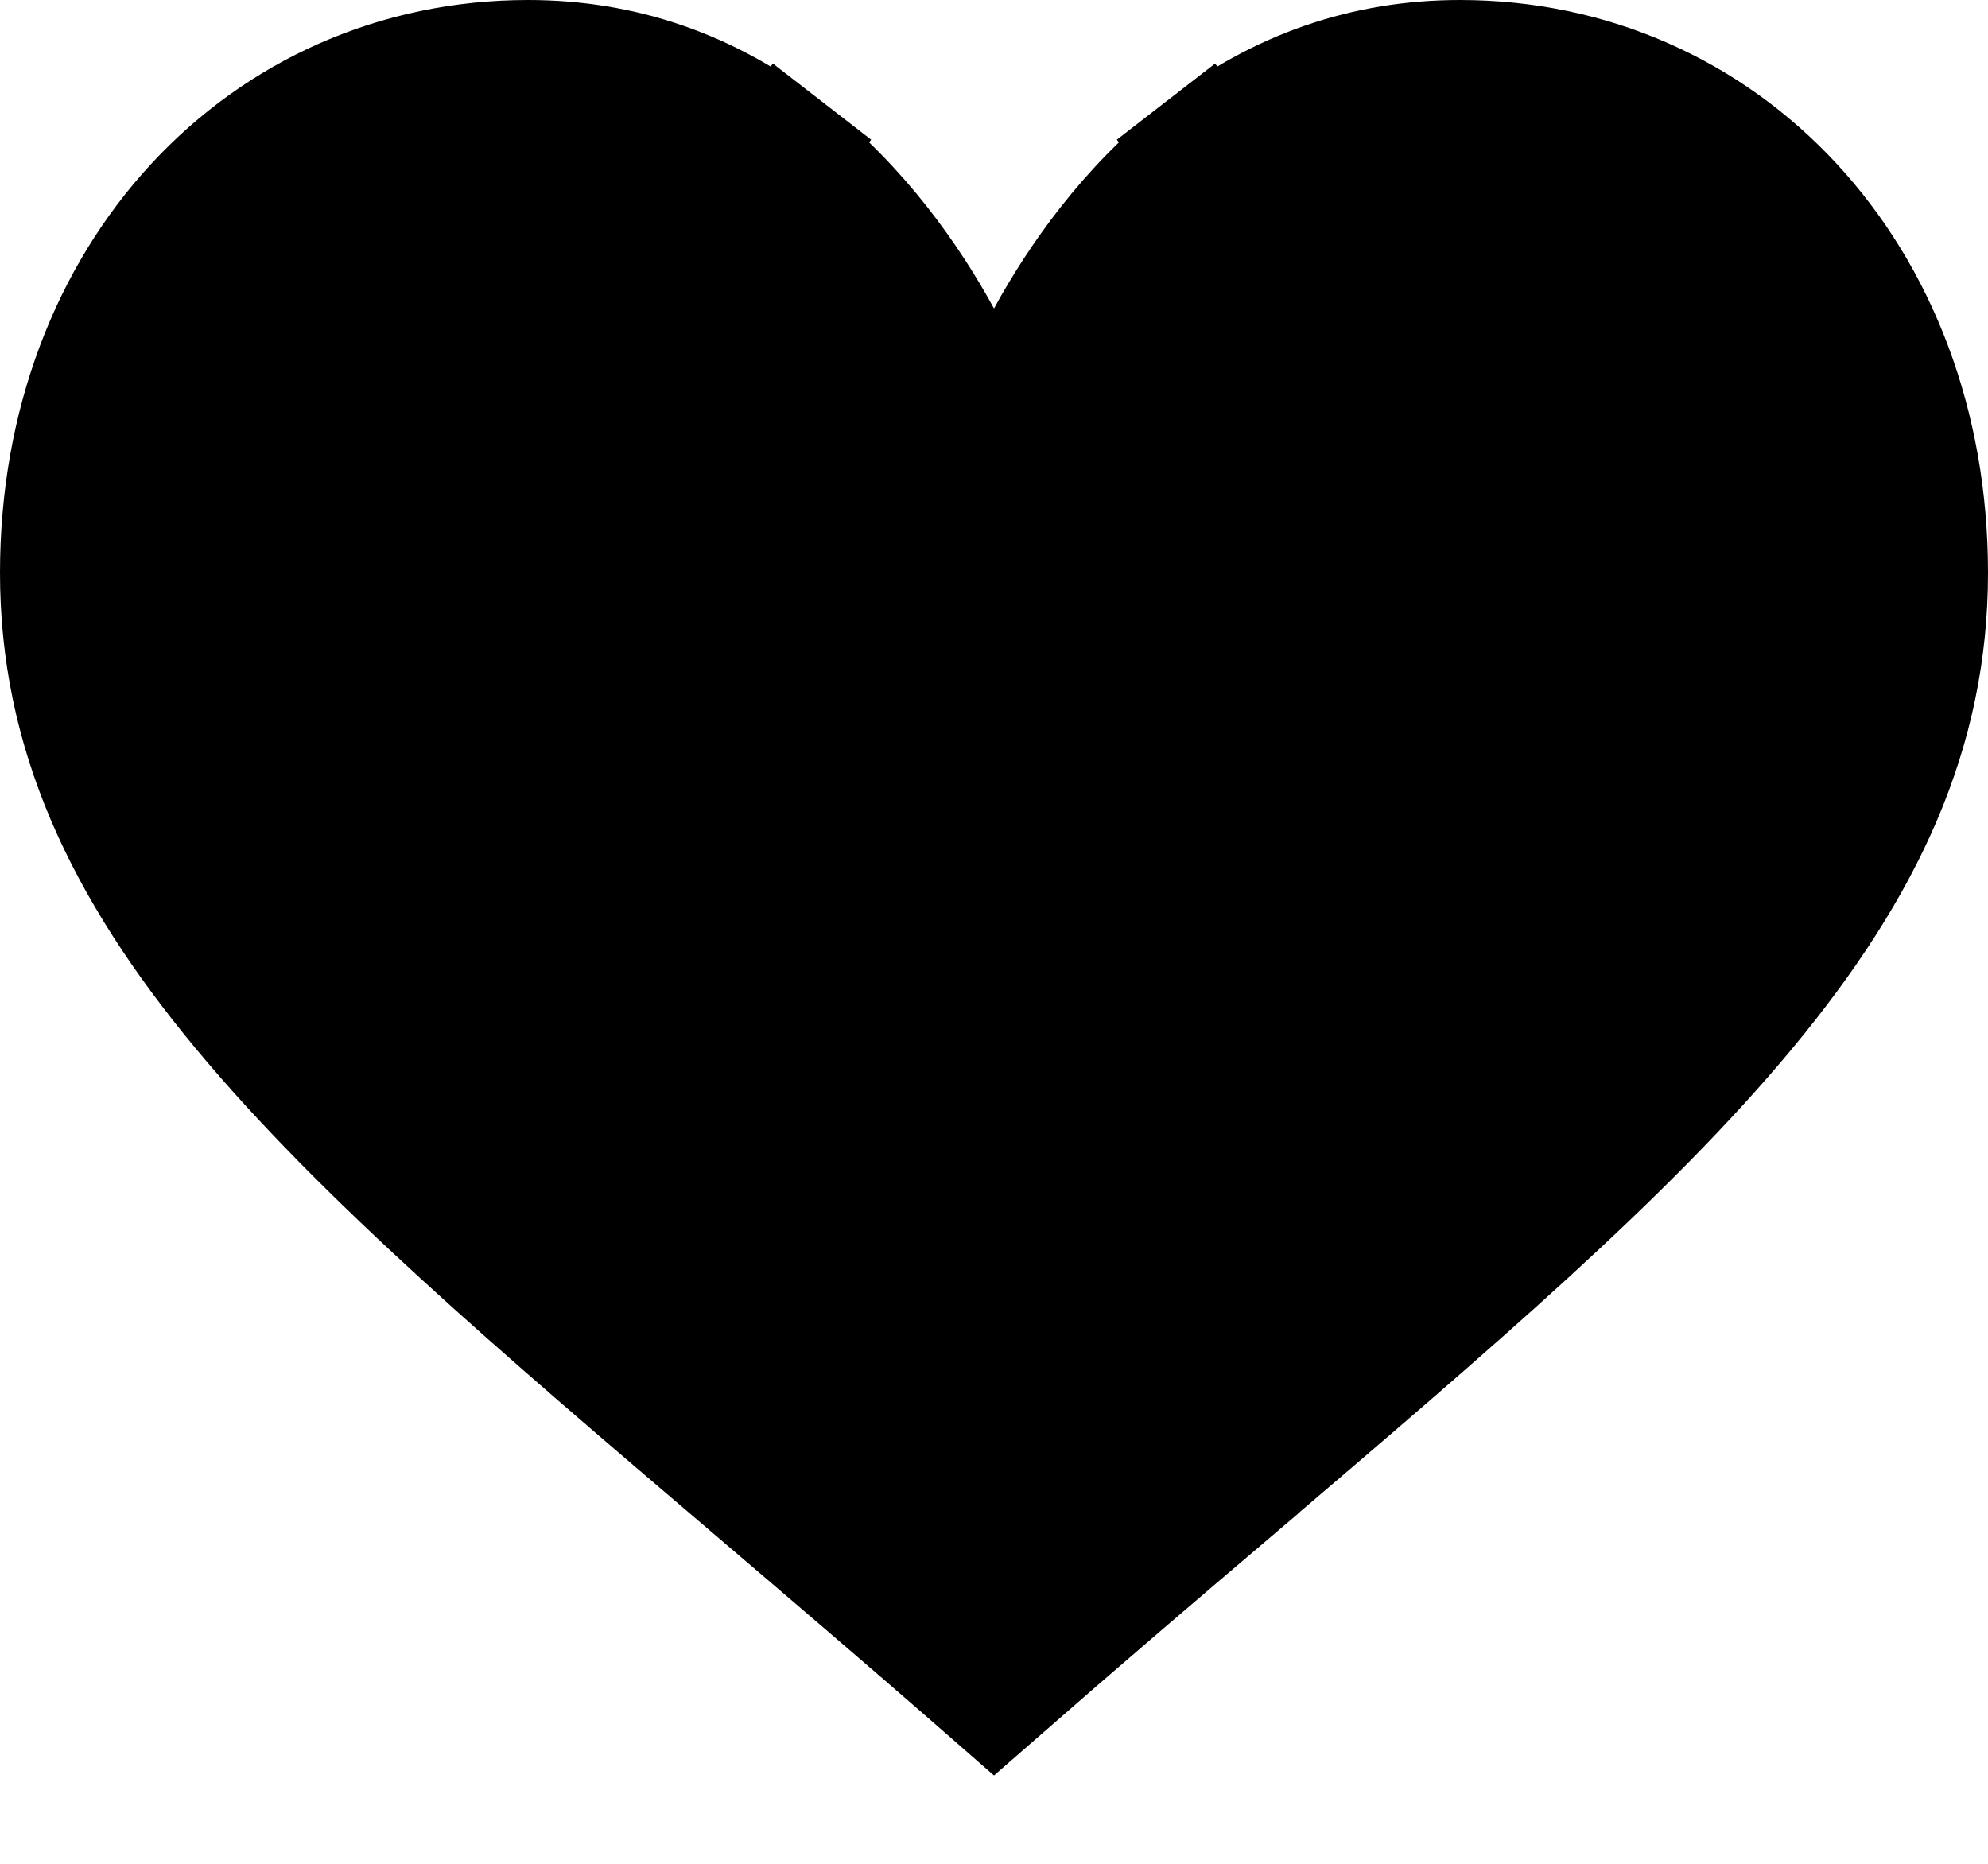 <svg width="16" height="15" viewBox="0 0 16 15" fill="none" xmlns="http://www.w3.org/2000/svg">
<path d="M7.561 2.722L8 3.524L8.439 2.722C8.683 2.275 9.091 1.676 9.69 1.213L9.384 0.818L9.69 1.213C10.306 0.737 10.995 0.5 11.75 0.5C13.859 0.5 15.5 2.219 15.5 4.61C15.5 5.876 14.999 6.962 14.044 8.114C13.077 9.281 11.682 10.471 9.946 11.951L9.946 11.951L9.946 11.952C9.359 12.451 8.693 13.019 8 13.625L8 13.625L8 13.625L8 13.625C8 13.625 8 13.625 8 13.625C8 13.625 8 13.625 8 13.625C7.307 13.019 6.641 12.452 6.056 11.953L6.055 11.952L6.055 11.952C4.318 10.472 2.924 9.281 1.956 8.114C1.001 6.962 0.5 5.876 0.5 4.61C0.5 2.219 2.141 0.5 4.25 0.5C5.005 0.5 5.694 0.737 6.31 1.213L6.616 0.818L6.31 1.213C6.909 1.676 7.317 2.275 7.561 2.722Z" fill="black" stroke="black"/>
</svg>
